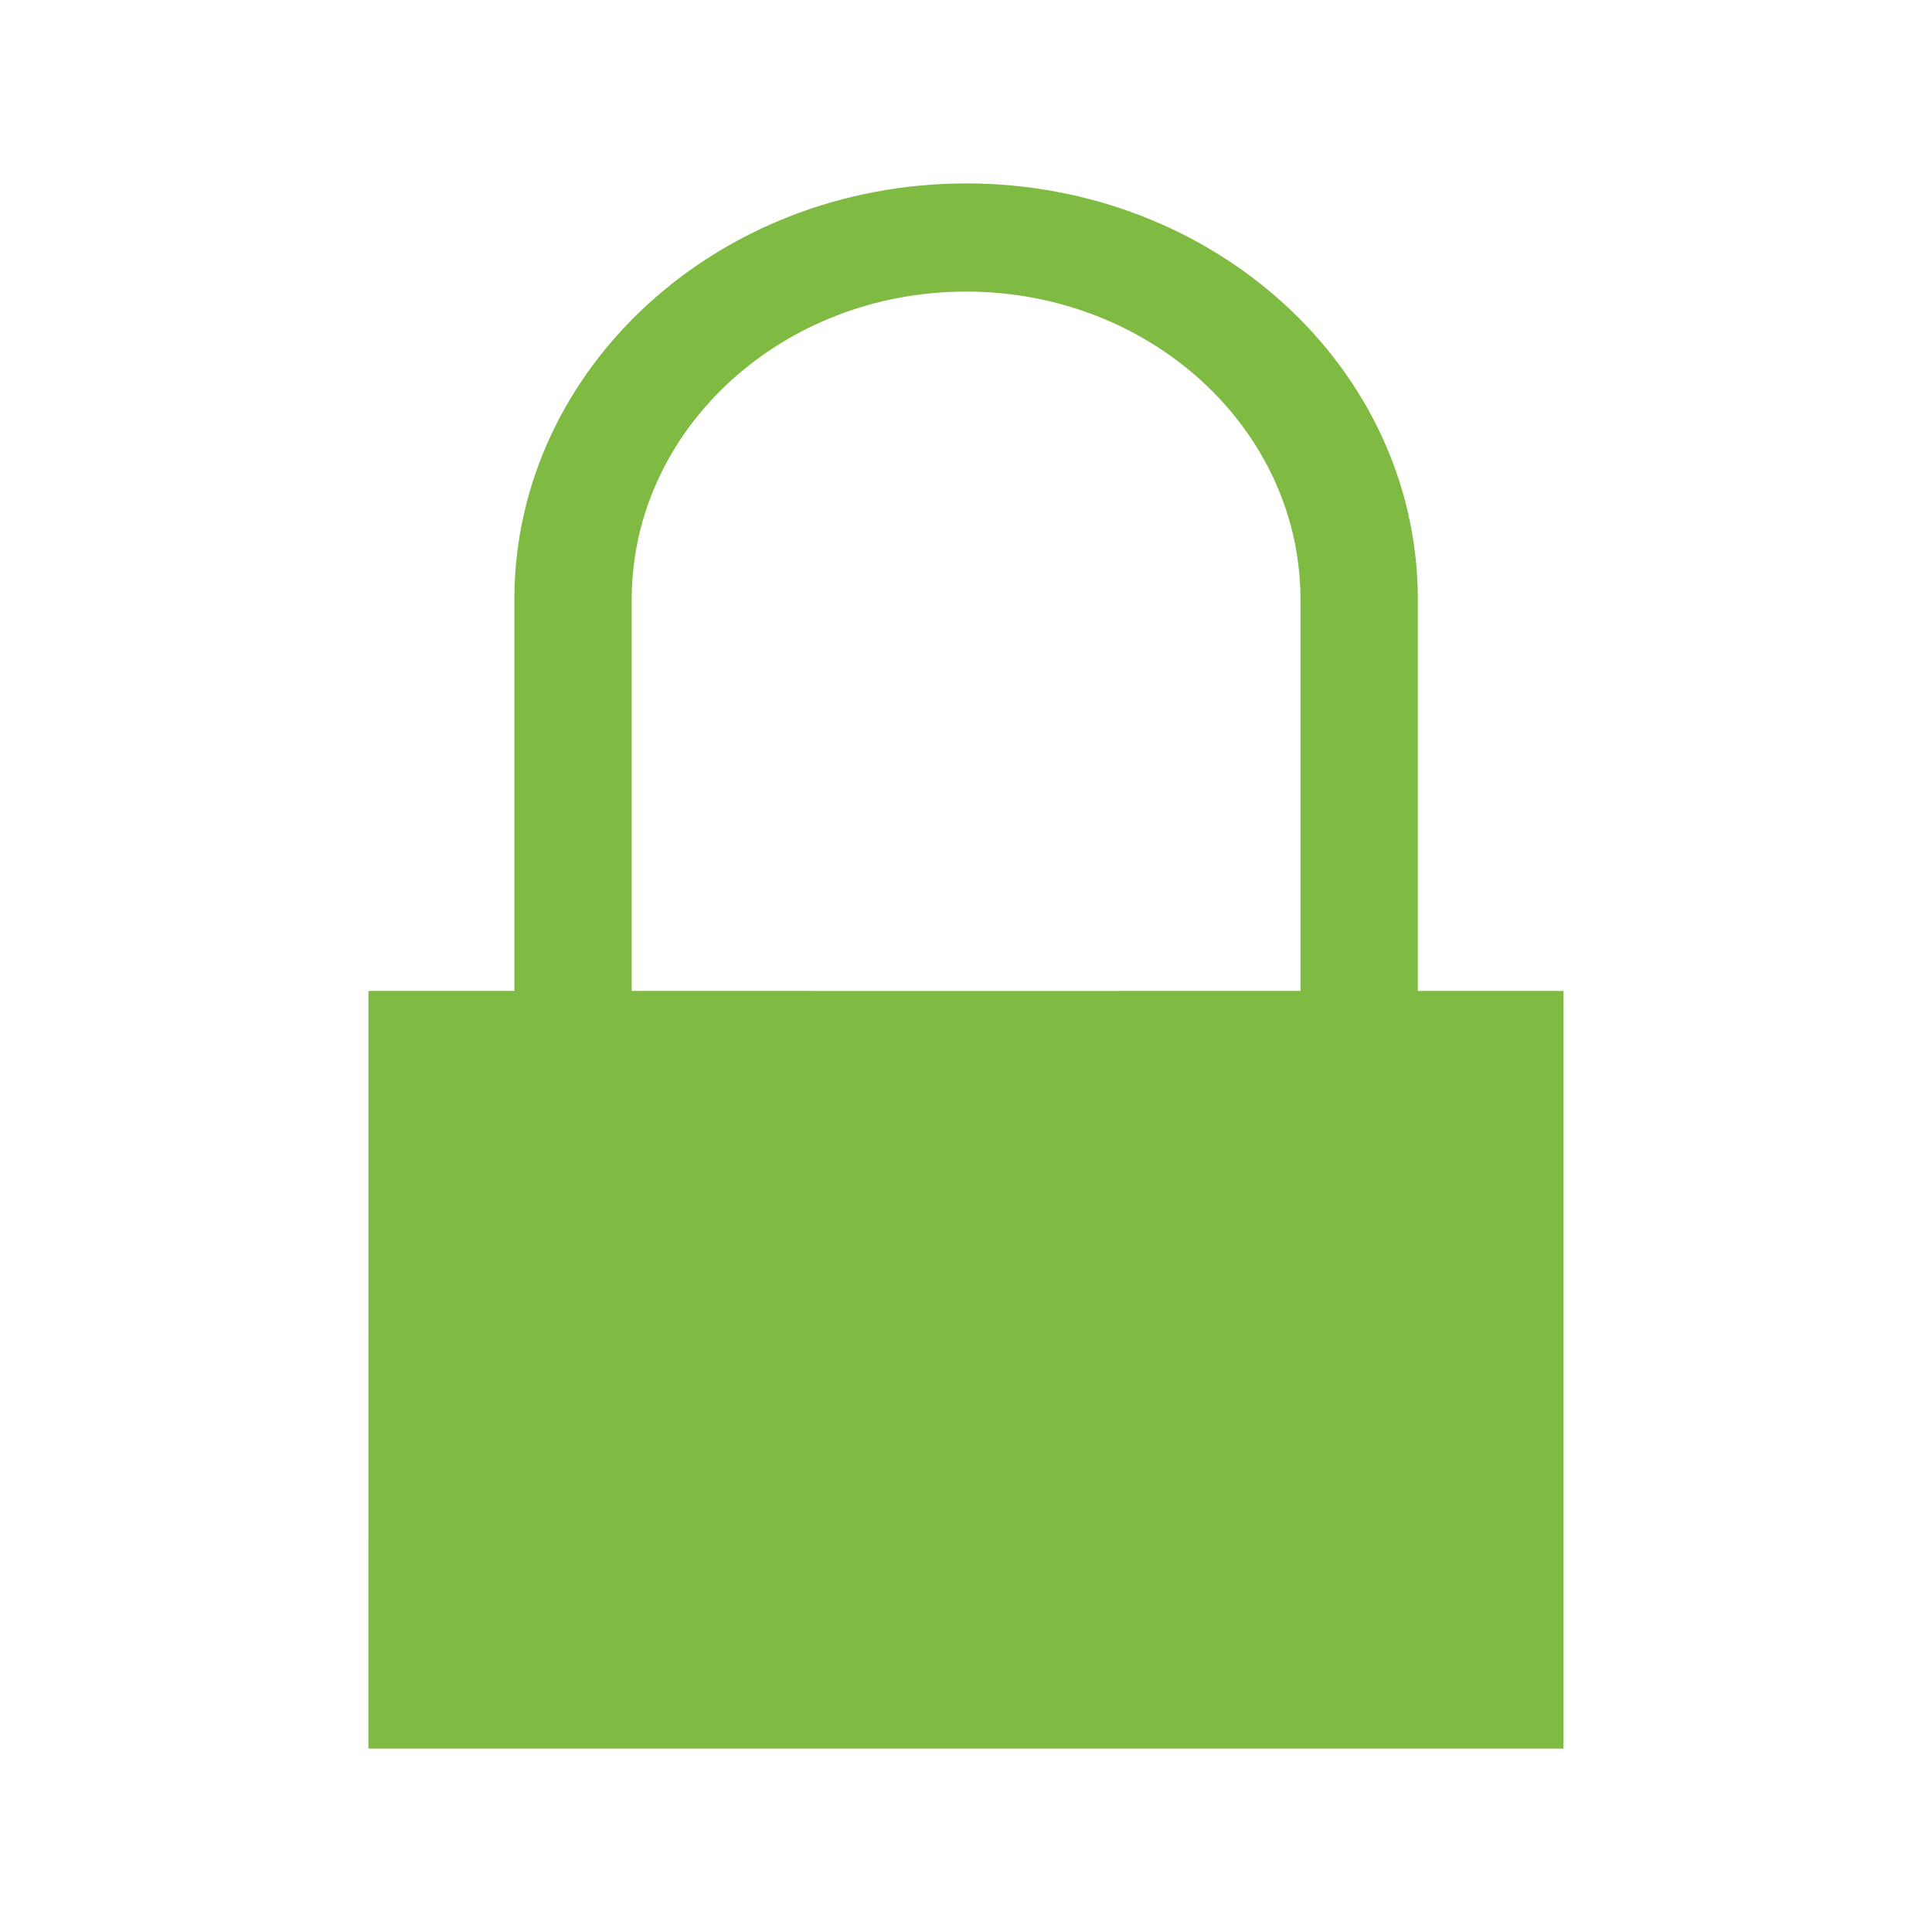 <?xml version="1.0" encoding="UTF-8" standalone="no"?>
<!-- Created with Inkscape (http://www.inkscape.org/) -->

<svg
   xmlns:dc="http://purl.org/dc/elements/1.1/"
   xmlns:cc="http://creativecommons.org/ns#"
   xmlns:rdf="http://www.w3.org/1999/02/22-rdf-syntax-ns#"
   xmlns:svg="http://www.w3.org/2000/svg"
   xmlns="http://www.w3.org/2000/svg"
   xmlns:sodipodi="http://sodipodi.sourceforge.net/DTD/sodipodi-0.dtd"
   xmlns:inkscape="http://www.inkscape.org/namespaces/inkscape"
   width="50mm"
   height="50mm"
   viewBox="0 0 50 50"
   version="1.1"
   id="svg8"
   inkscape:export-filename="/home/tstauber/repos/ifs/G_cevelop/plug-ins/CevelopProject/bundles/com.cevelop.intwidthfixator/resources/icons/fixated_te@2x.png"
   inkscape:export-xdpi="16.256001"
   inkscape:export-ydpi="16.256001"
   inkscape:version="0.92.2 2405546, 2018-03-11"
   sodipodi:docname="fixated_te.svg">
  <defs
     id="defs2" />
  <sodipodi:namedview
     id="base"
     pagecolor="#ffffff"
     bordercolor="#666666"
     borderopacity="1.0"
     inkscape:pageopacity="0.0"
     inkscape:pageshadow="2"
     inkscape:zoom="2.8284272"
     inkscape:cx="54.681152"
     inkscape:cy="75.83469"
     inkscape:document-units="mm"
     inkscape:current-layer="layer1"
     showgrid="false"
     fit-margin-top="0"
     fit-margin-left="0"
     fit-margin-right="0"
     fit-margin-bottom="0"
     inkscape:window-width="957"
     inkscape:window-height="1181"
     inkscape:window-x="1920"
     inkscape:window-y="0"
     inkscape:window-maximized="0"
     showguides="true"
     inkscape:guide-bbox="true"
     units="mm" />
  <g
     inkscape:label="Layer 1"
     inkscape:groupmode="layer"
     id="layer1"
     transform="translate(-104.771,-98.729)">
    <path
       id="path984"
       style="fill:#7fba42;fill-opacity:1;fill-rule:evenodd;stroke:none;stroke-width:24.747px;stroke-linecap:butt;stroke-linejoin:miter;stroke-opacity:1"
       d="m 138.427,114.153 v 10.221 h 3.037 v -10.221 z m -20.344,0 v 10.221 h 3.037 v -10.221 z m -3.777,10.222 3.777,-8.5e-4 h 3.037 l 4.785,8.5e-4 h 3.866 3.866 l 4.789,-8.4e-4 h 3.037 l 3.772,8.4e-4 v 19.608 h -30.93 z m 6.814,-10.222 c 0.056,-4.367 3.918,-7.88 8.659,-7.878 4.738,0.003 8.592,3.514 8.648,7.878 m -20.344,4e-5 c 0.056,-5.912 5.274,-10.677 11.691,-10.677 6.419,-9e-5 11.637,4.763 11.69,10.677"
       inkscape:connector-curvature="0"
       sodipodi:nodetypes="cccccccccccccccccccccccccccc" />
  </g>
</svg>
